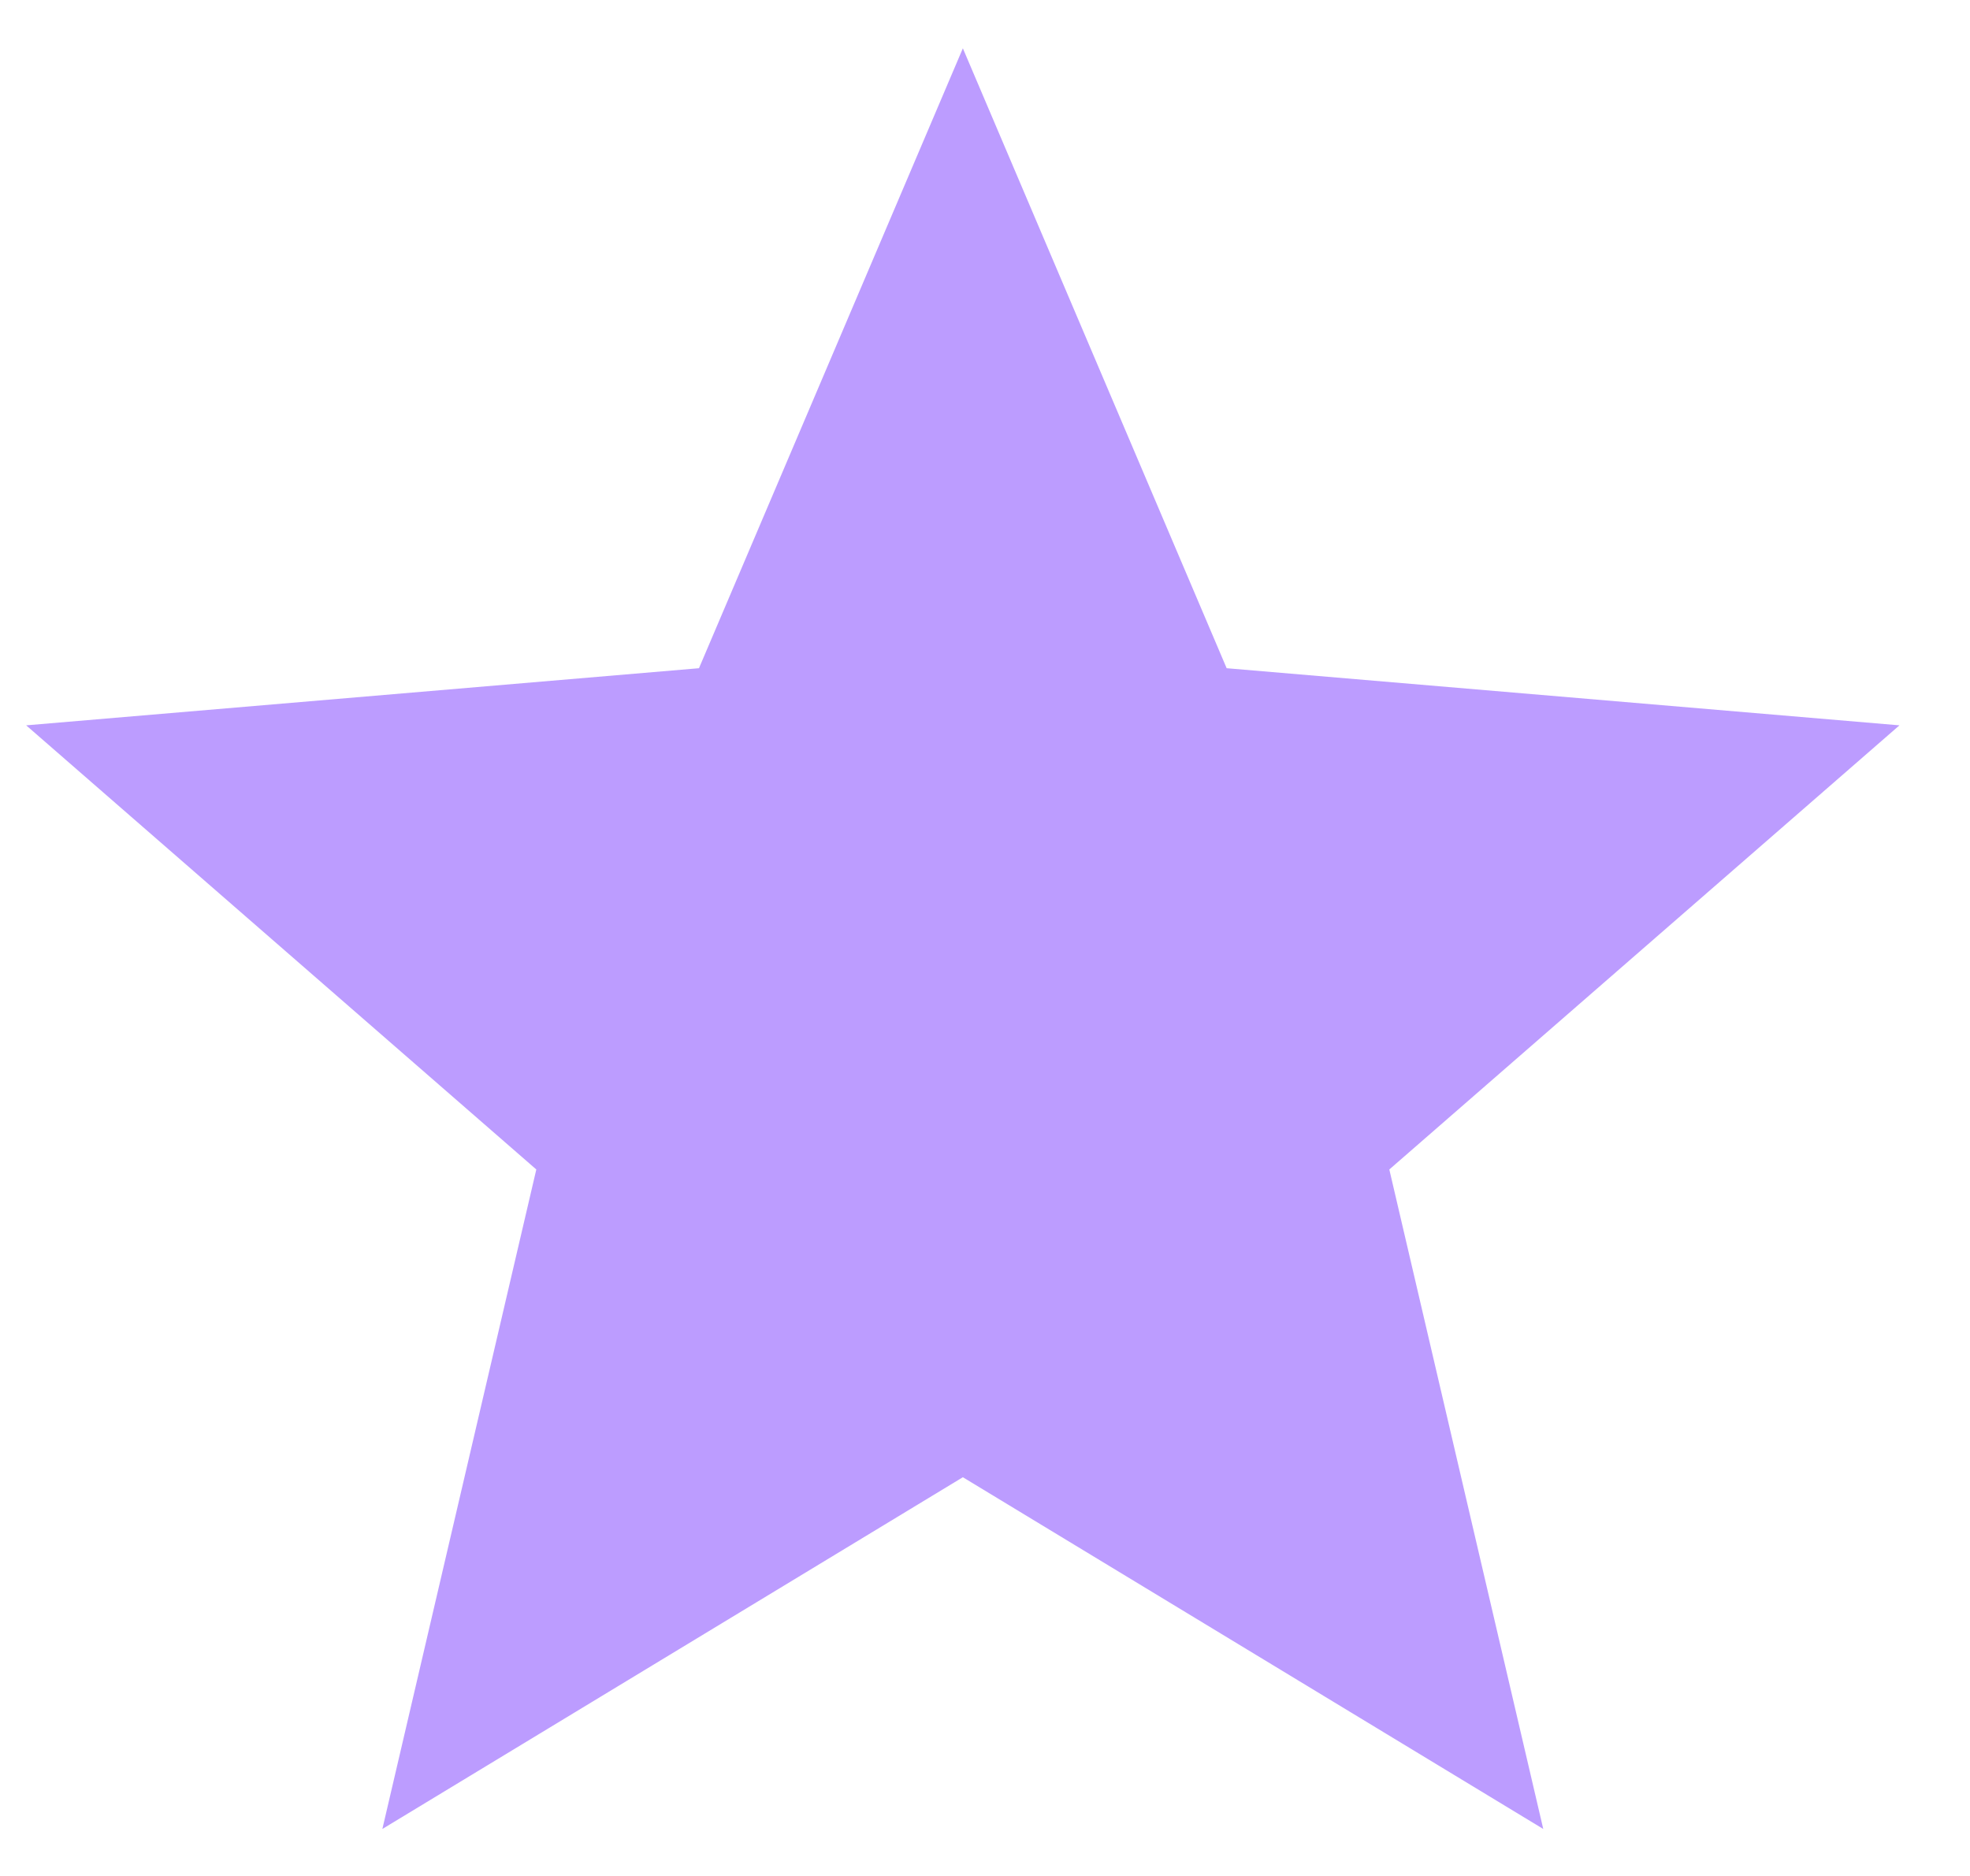 <svg width="21" height="20" viewBox="0 0 21 20" fill="none" xmlns="http://www.w3.org/2000/svg">
<path d="M10.264 15.749L4.076 19.499L5.717 12.468L0.279 7.733L7.451 7.124L10.264 0.515L13.076 7.124L20.248 7.733L14.81 12.468L16.451 19.499L10.264 15.749Z" fill="url(#paint0_linear)"/>
<defs>
<linearGradient id="paint0_linear" x1="10.264" y1="-1.501" x2="10.264" y2="22.499" gradientUnits="userSpaceOnUse">
<stop offset="1" stop-color="#BC9CFF"/>
<stop offset="1" stop-color="#8BA4F9"/>
</linearGradient>
</defs>
</svg>
